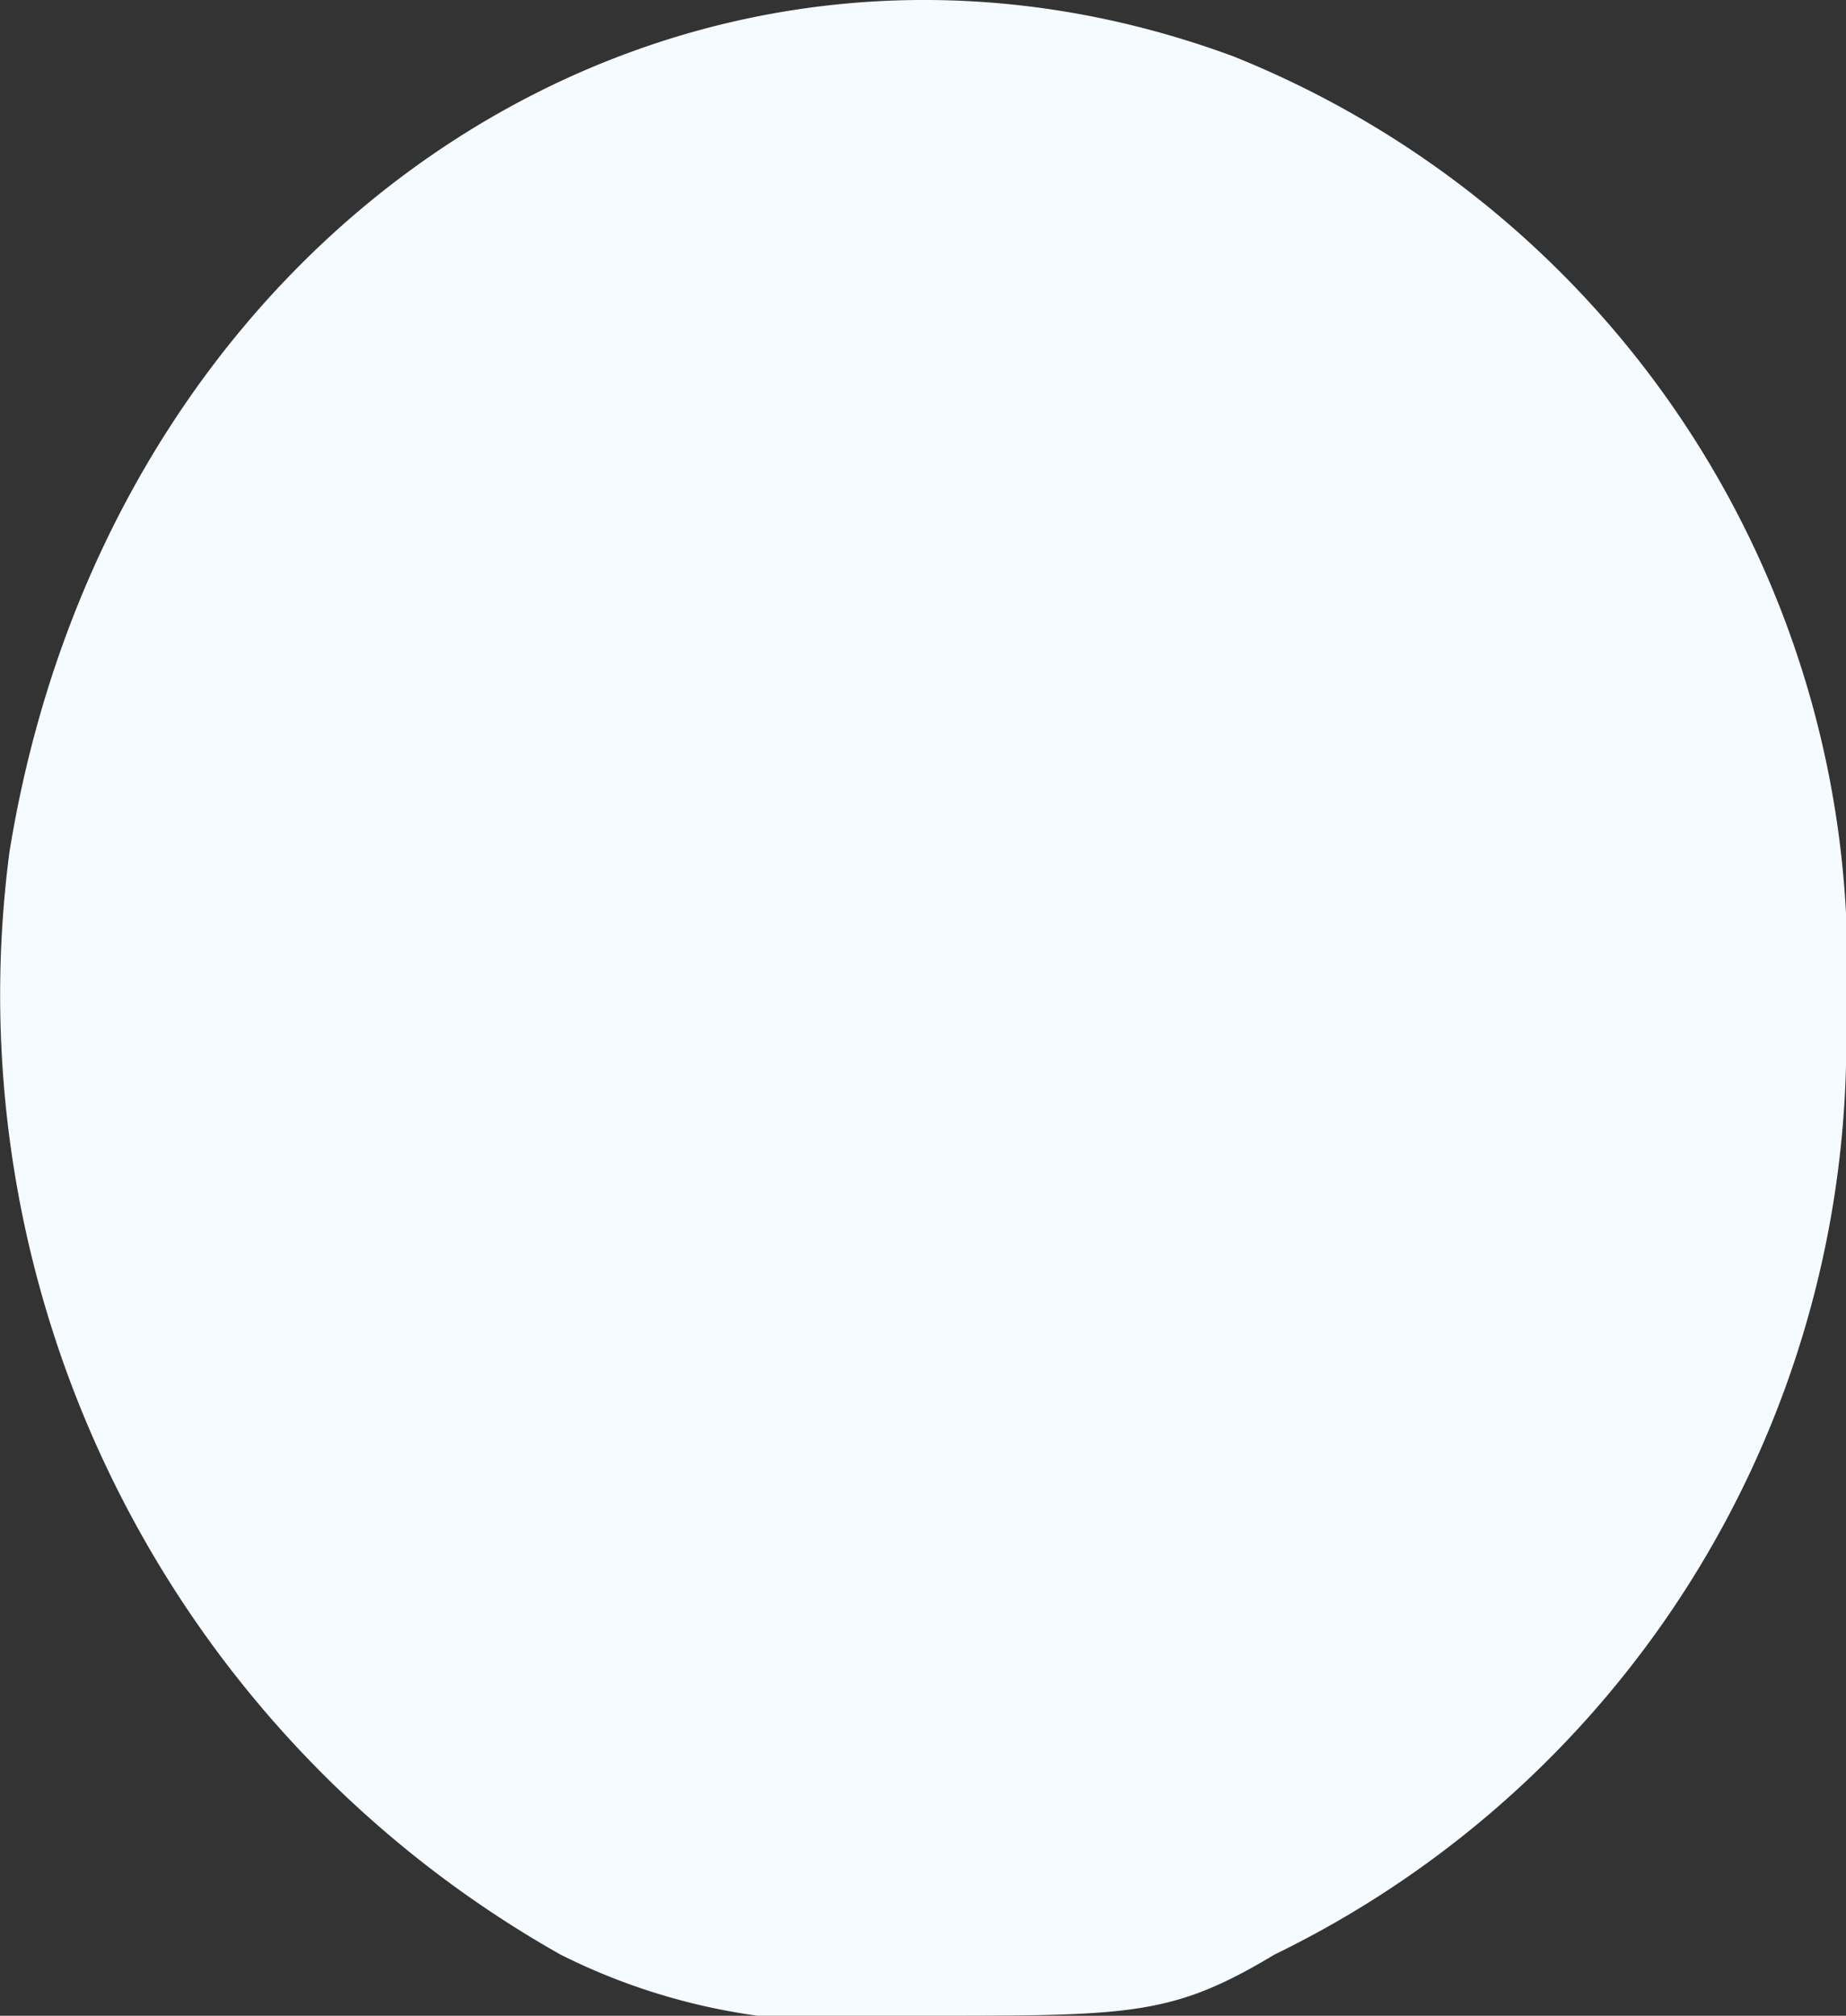 <svg xmlns="http://www.w3.org/2000/svg" viewBox="6168.354 12212.923 9.046 9.877">
  <rect x="6168.354" y="12212.923" width="9.046" height="9.877" fill="#333333" stroke="none"/>
  <defs>
    <style>
      .cls-1 {
        fill: #f5fbff;
      }
    </style>
  </defs>
  <path id="Path_759" data-name="Path 759" class="cls-1" d="M48.4,37.2c-2.7-1-5.5.8-6,3.9a5.4,5.4,0,0,0,2.7,5.4,3.078,3.078,0,0,0,1.8.3c1,0,1.2,0,1.7-.3a4.978,4.978,0,0,0,2.8-4.6A4.794,4.794,0,0,0,48.4,37.2Z" transform="translate(6126 12176)"/>
</svg>
